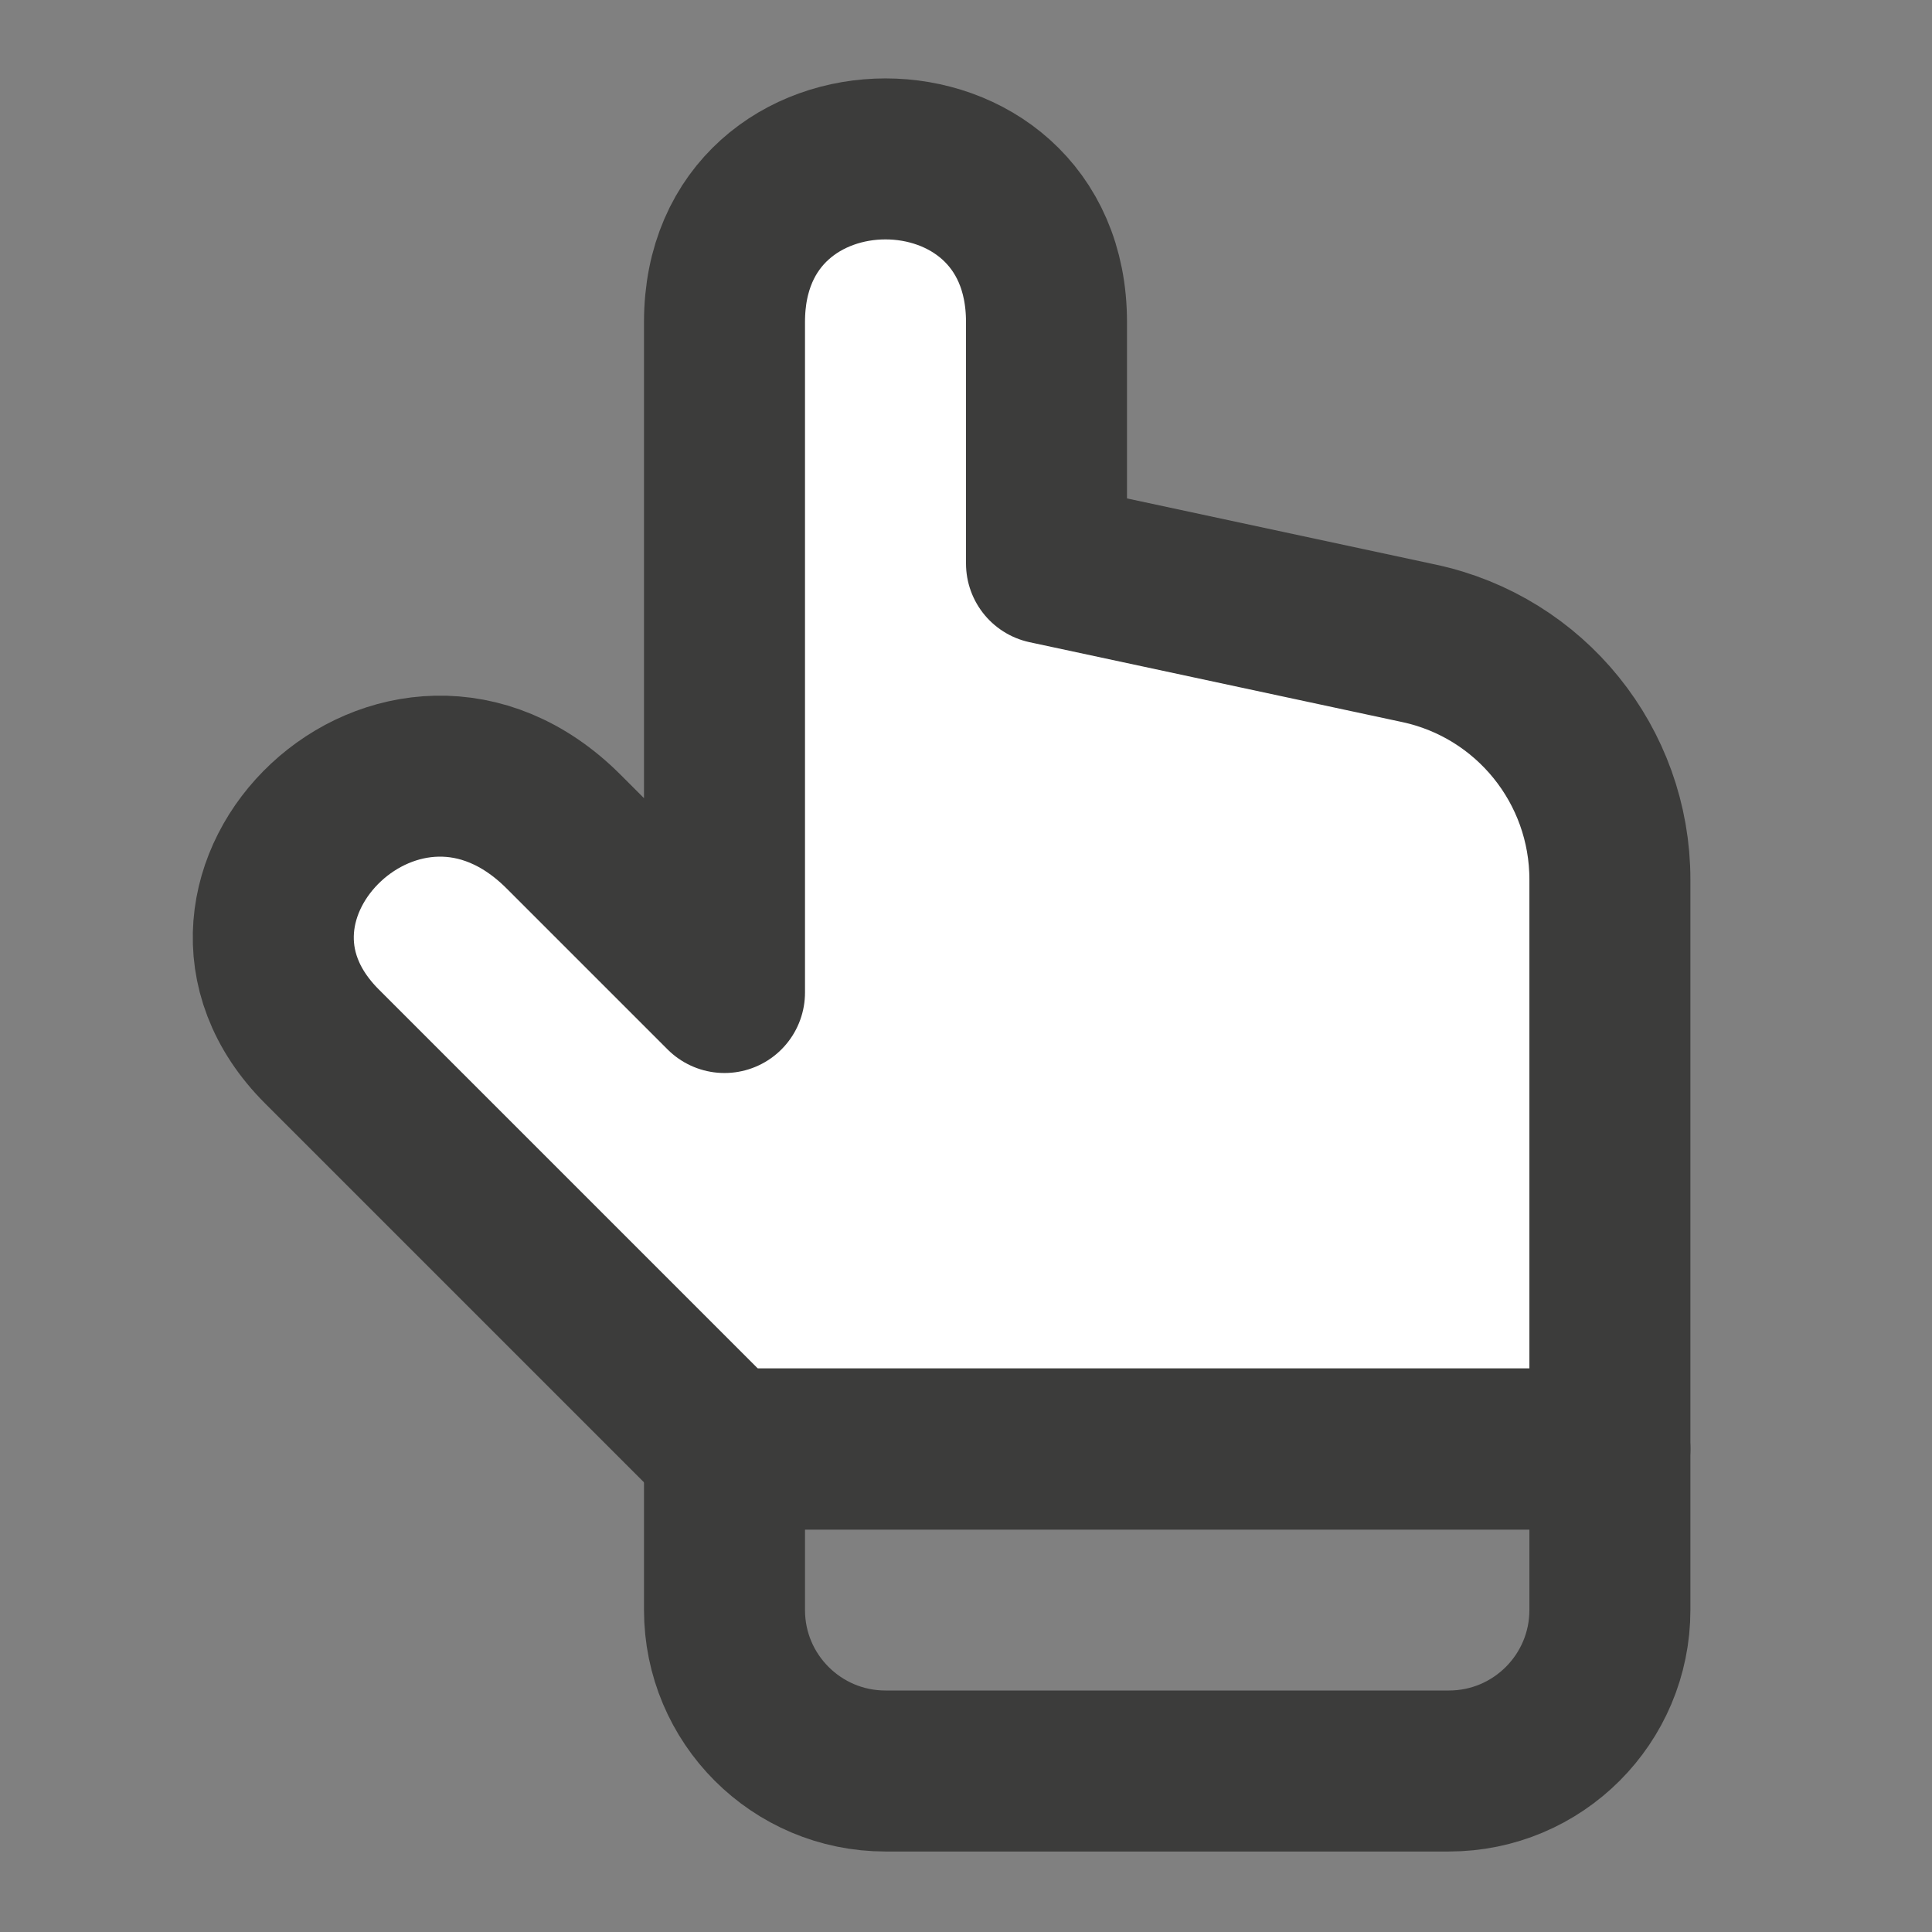 <svg width="18" height="18" viewBox="0 0 18 18" fill="none" xmlns="http://www.w3.org/2000/svg">
<rect x="0" y="0" width="18" height="18" fill="#808080" stroke="none"/>
<path d="M14.999 8.194L14.999 13.5L6.75 13.5L3 9.75C1.599 8.35 3.752 6.25 5.25 7.747L6.75 9.247L6.75 3C6.75 0.974 9.75 0.974 9.75 3L9.75 5.25L13.221 5.994C14.258 6.216 14.999 7.133 14.999 8.194Z" fill="white" stroke="#3C3C3B" stroke-width="1.5" stroke-linecap="round" stroke-linejoin="round"/>
<path d="M8.25 16.5C7.421 16.5 6.75 15.828 6.75 15L6.75 13.5L14.999 13.5L14.999 15C14.999 15.828 14.328 16.5 13.499 16.5L8.25 16.5Z" stroke="#3C3C3B" stroke-width="1.5" stroke-linecap="round" stroke-linejoin="round"/>
</svg>
